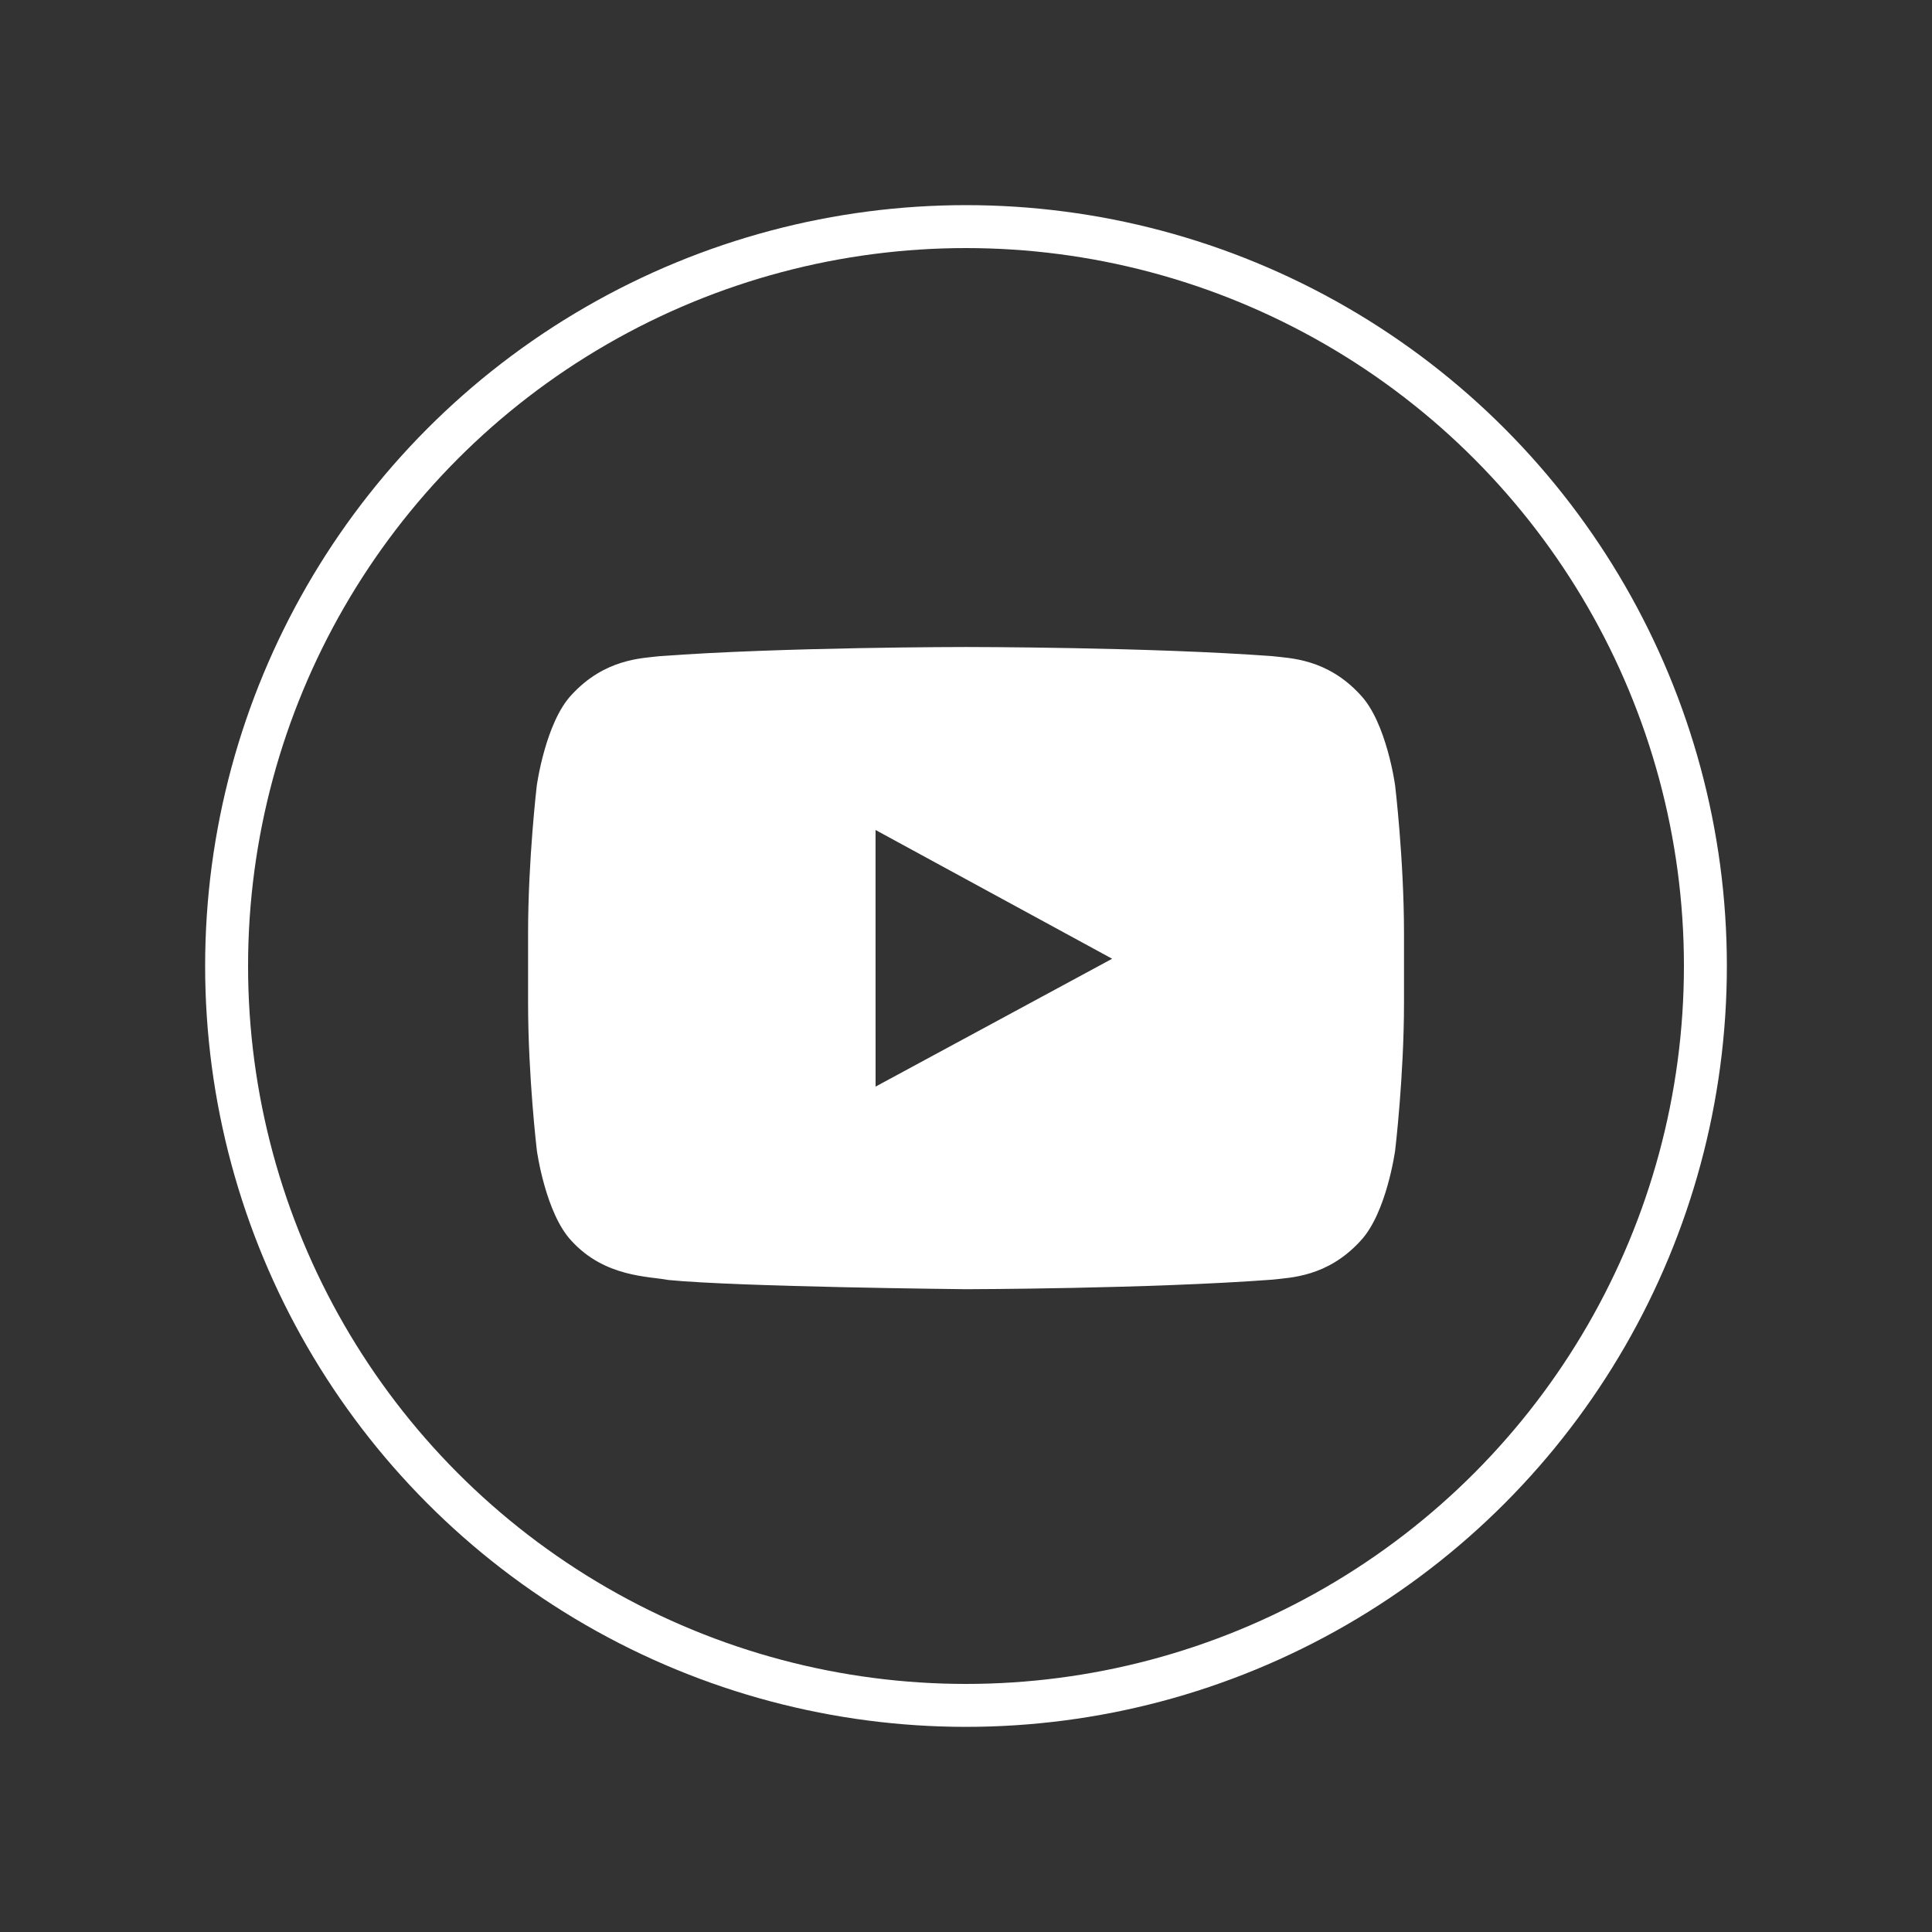 <?xml version="1.0" encoding="utf-8"?>
<!-- Generator: Adobe Illustrator 16.0.0, SVG Export Plug-In . SVG Version: 6.00 Build 0)  -->
<!DOCTYPE svg PUBLIC "-//W3C//DTD SVG 1.1//EN" "http://www.w3.org/Graphics/SVG/1.1/DTD/svg11.dtd">
<svg version="1.1" xmlns="http://www.w3.org/2000/svg" xmlns:xlink="http://www.w3.org/1999/xlink" x="0px" y="0px" width="45px"
	 height="45px" viewBox="0 0 45 45" enable-background="new 0 0 45 45" xml:space="preserve">
<rect x="0" y="0" width="45" height="45" fill="#333333" stroke="none"/>
<g id="home">
</g>
<g id="project" display="none">
</g>
<g id="membership" display="none">
</g>
<g id="header">
</g>
<g id="footer">
	<g>
		<circle id="XMLID_17_" fill="none" stroke="#FFFFFF" stroke-miterlimit="10" cx="22.5" cy="22.5" r="17.222"/>
		<path fill="#FFFFFF" d="M32.495,18.295c0,0-0.198-1.467-0.81-2.111c-0.775-0.846-1.646-0.852-2.042-0.9
			c-2.857-0.214-7.138-0.214-7.138-0.214h-0.01c0,0-4.283,0-7.137,0.214c-0.399,0.049-1.268,0.055-2.045,0.9
			c-0.609,0.646-0.81,2.112-0.81,2.112S12.3,20.017,12.3,21.738v0.208v1.405c0,1.723,0.204,3.443,0.204,3.443s0.2,1.467,0.81,2.111
			c0.777,0.848,1.798,0.82,2.25,0.908c1.633,0.162,6.937,0.215,6.937,0.215s4.285-0.008,7.143-0.223
			c0.396-0.049,1.267-0.053,2.042-0.9c0.611-0.646,0.81-2.111,0.81-2.111s0.206-1.721,0.206-3.443v-1.315v-0.298
			C32.701,20.017,32.495,18.295,32.495,18.295z M25.904,22.331l-5.51,2.978l-0.001-4.583v-1.394l2.484,1.352L25.904,22.331z"/>
	</g>
</g>
</svg>
